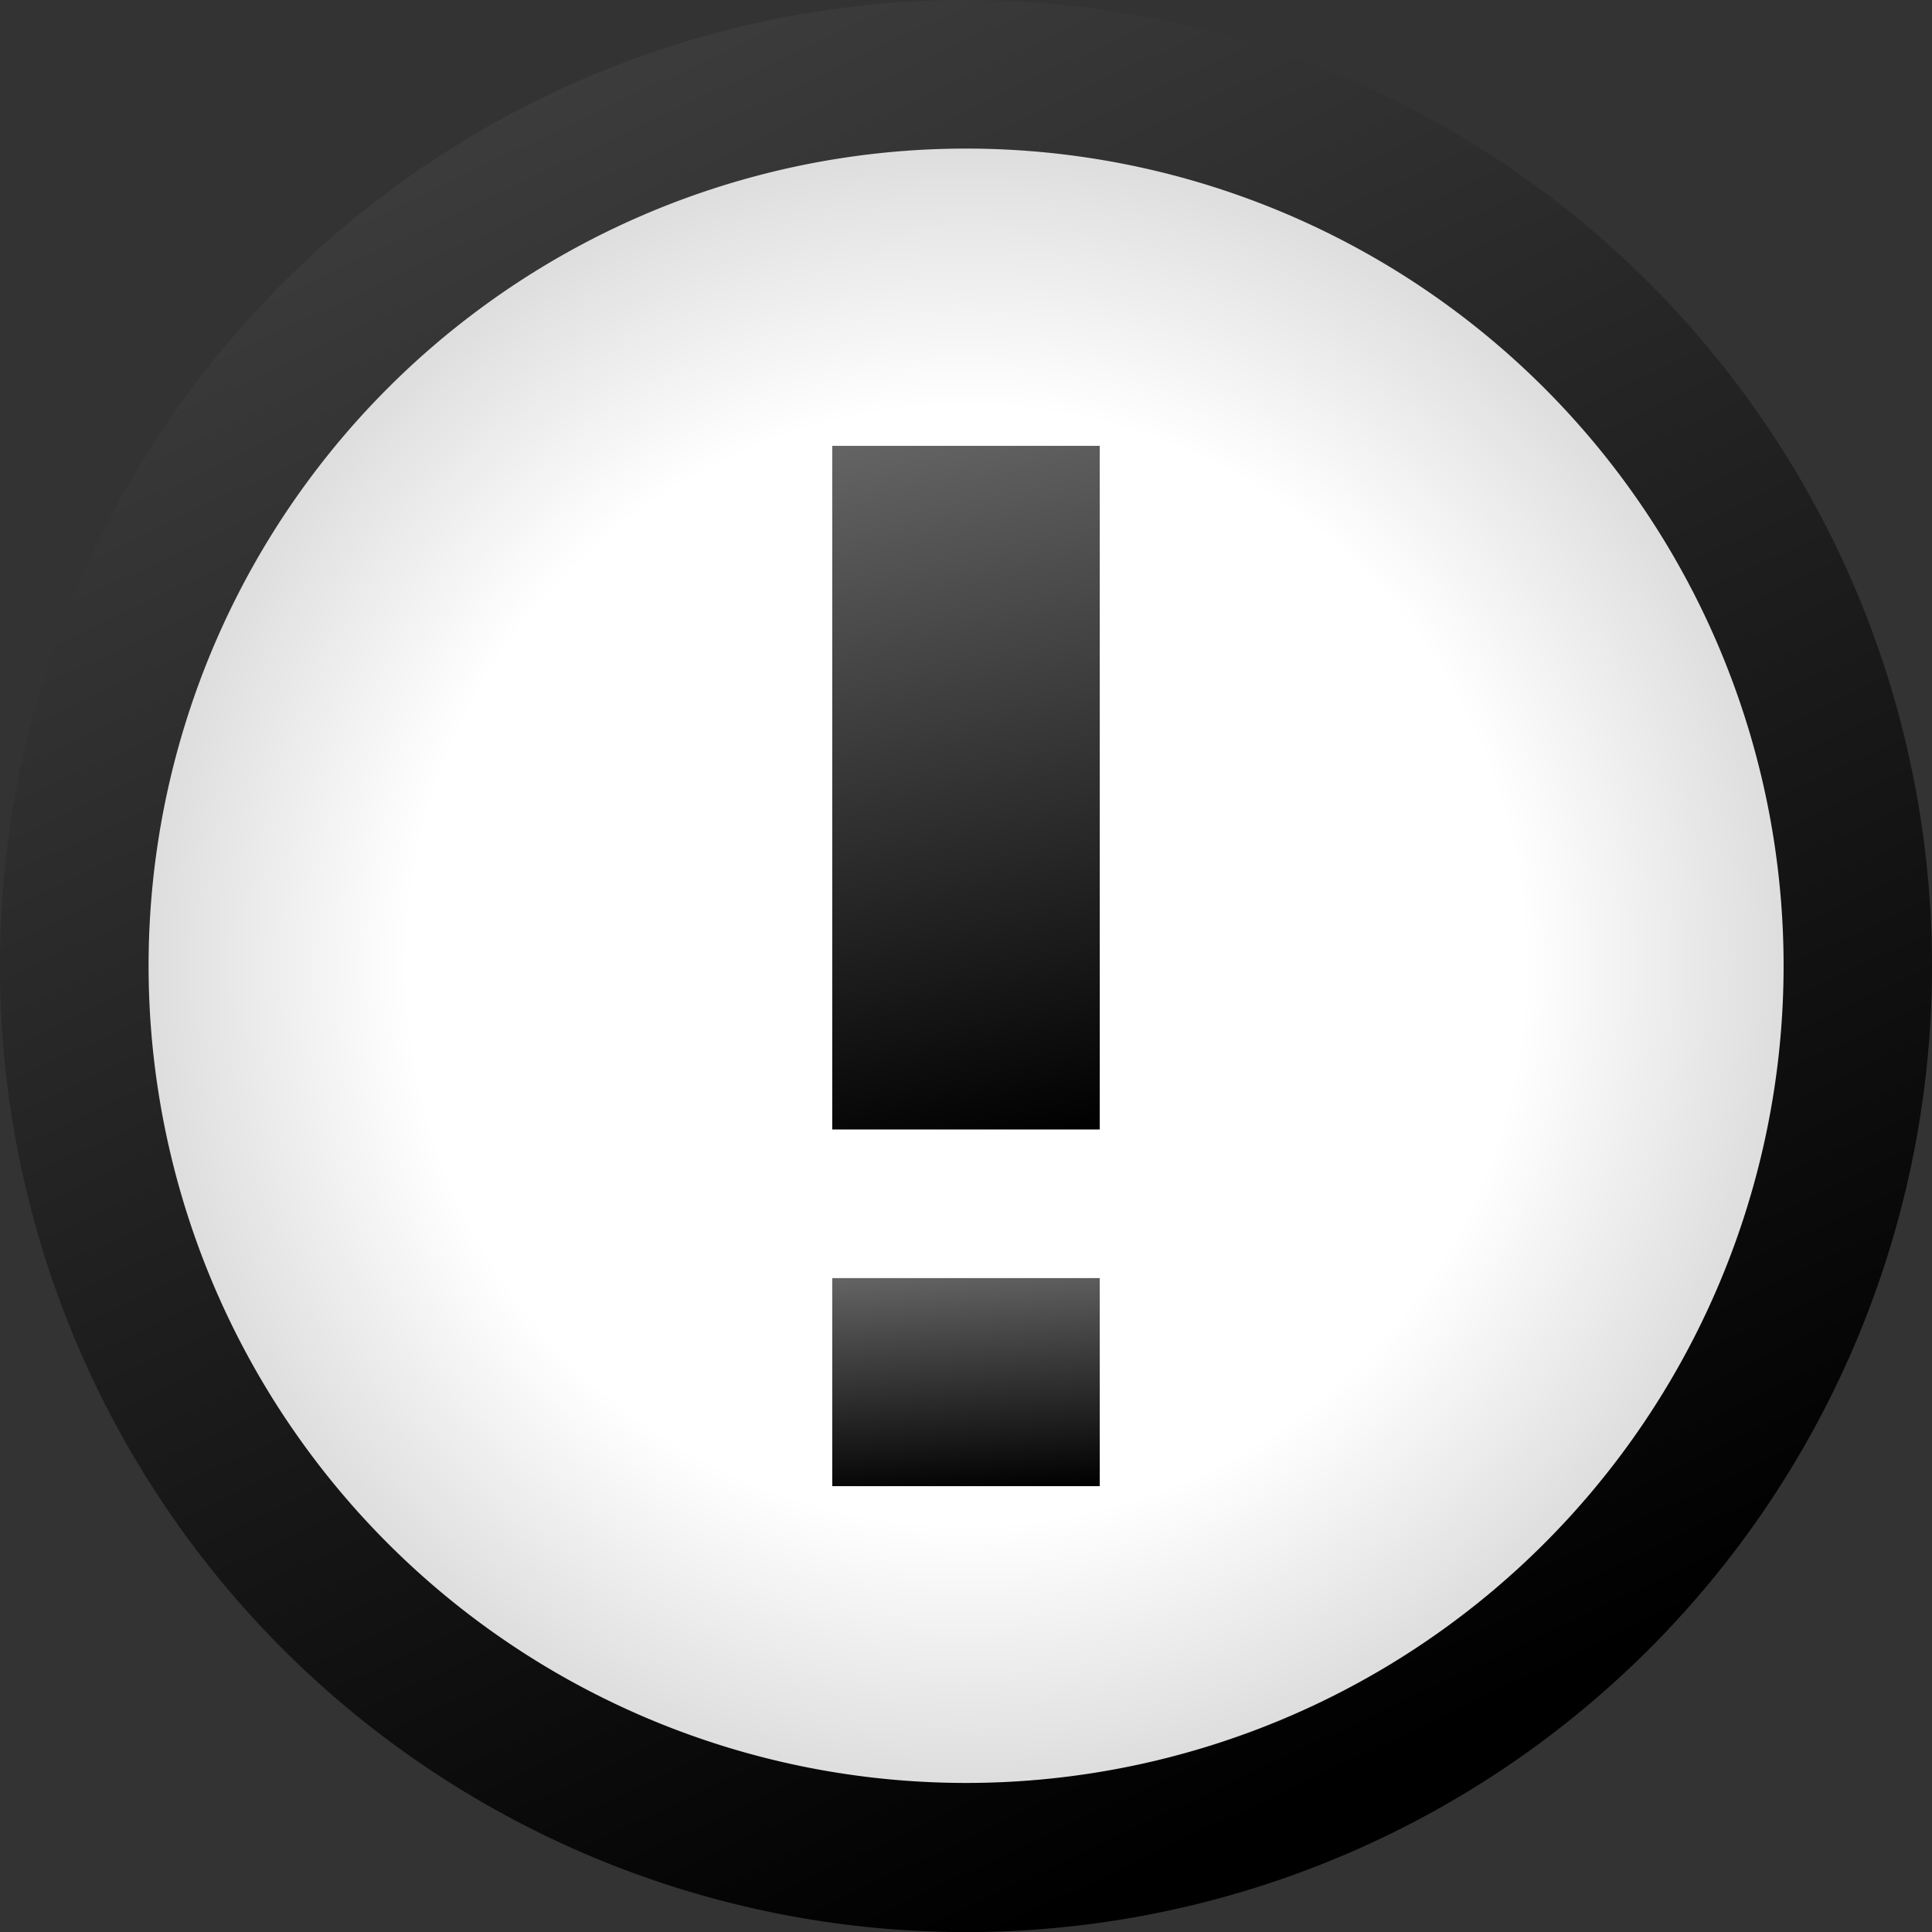 <?xml version="1.0" encoding="UTF-8" standalone="no"?>
<!-- Created with Inkscape (http://www.inkscape.org/) -->
<svg
   xmlns:dc="http://purl.org/dc/elements/1.1/"
   xmlns:cc="http://creativecommons.org/ns#"
   xmlns:rdf="http://www.w3.org/1999/02/22-rdf-syntax-ns#"
   xmlns:svg="http://www.w3.org/2000/svg"
   xmlns="http://www.w3.org/2000/svg"
   xmlns:xlink="http://www.w3.org/1999/xlink"
   xmlns:sodipodi="http://sodipodi.sourceforge.net/DTD/sodipodi-0.dtd"
   xmlns:inkscape="http://www.inkscape.org/namespaces/inkscape"
   width="65"
   height="65"
   id="svg2406"
   sodipodi:version="0.32"
   inkscape:version="0.46"
   sodipodi:docname="errors.svg"
   inkscape:output_extension="org.inkscape.output.svg.inkscape"
   version="1.0">
  <rect width="100%" height="100%" fill="#333333" stroke="none"/>
  <defs
     id="defs2408">
    <linearGradient
       id="linearGradient3236">
      <stop
         style="stop-color:#000000;stop-opacity:1;"
         offset="0"
         id="stop3238" />
      <stop
         id="stop3244"
         offset="0.536"
         style="stop-color:#000000;stop-opacity:1;" />
      <stop
         style="stop-color:#000000;stop-opacity:0;"
         offset="1"
         id="stop3240" />
    </linearGradient>
    <linearGradient
       id="linearGradient3226">
      <stop
         style="stop-color:#000000;stop-opacity:1;"
         offset="0"
         id="stop3228" />
      <stop
         style="stop-color:#646464;stop-opacity:1;"
         offset="1"
         id="stop3230" />
    </linearGradient>
    <linearGradient
       id="linearGradient3210">
      <stop
         style="stop-color:#ffffff;stop-opacity:1;"
         offset="0"
         id="stop3212" />
      <stop
         id="stop3218"
         offset="0.673"
         style="stop-color:#ffffff;stop-opacity:1;" />
      <stop
         style="stop-color:#dcdcdc;stop-opacity:1;"
         offset="1"
         id="stop3214" />
    </linearGradient>
    <inkscape:perspective
       sodipodi:type="inkscape:persp3d"
       inkscape:vp_x="0 : 32 : 1"
       inkscape:vp_y="0 : 1000 : 0"
       inkscape:vp_z="64 : 32 : 1"
       inkscape:persp3d-origin="32 : 21.333333 : 1"
       id="perspective2414" />
    <radialGradient
       inkscape:collect="always"
       xlink:href="#linearGradient3210"
       id="radialGradient3216"
       cx="12.091"
       cy="15.545"
       fx="12.091"
       fy="15.545"
       r="18.25"
       gradientTransform="matrix(1,0,0,0.9,0,1.549)"
       gradientUnits="userSpaceOnUse" />
    <linearGradient
       inkscape:collect="always"
       xlink:href="#linearGradient3226"
       id="linearGradient3232"
       x1="30"
       y1="49"
       x2="20"
       y2="14"
       gradientUnits="userSpaceOnUse"
       gradientTransform="matrix(0.9,0,0,0.657,10,5.8)" />
    <inkscape:perspective
       id="perspective3343"
       inkscape:persp3d-origin="372.04724 : 350.78739 : 1"
       inkscape:vp_z="744.09448 : 526.18109 : 1"
       inkscape:vp_y="0 : 1000 : 0"
       inkscape:vp_x="0 : 526.18109 : 1"
       sodipodi:type="inkscape:persp3d" />
    <linearGradient
       inkscape:collect="always"
       xlink:href="#linearGradient3226"
       id="linearGradient3351"
       gradientUnits="userSpaceOnUse"
       gradientTransform="matrix(0.9,0,0,0.2,10,40.2)"
       x1="30"
       y1="49"
       x2="20"
       y2="14" />
    <linearGradient
       inkscape:collect="always"
       xlink:href="#linearGradient3226"
       id="linearGradient3359"
       x1="-5.308"
       y1="16.923"
       x2="-15"
       y2="-3.538"
       gradientUnits="userSpaceOnUse" />
  </defs>
  <sodipodi:namedview
     id="base"
     pagecolor="#ffffff"
     bordercolor="#666666"
     borderopacity="1.0"
     inkscape:pageopacity="0.0"
     inkscape:pageshadow="2"
     inkscape:zoom="2.75"
     inkscape:cx="26.414386"
     inkscape:cy="14.438534"
     inkscape:current-layer="layer1"
     showgrid="true"
     inkscape:document-units="px"
     inkscape:grid-bbox="true"
     inkscape:object-nodes="true"
     inkscape:snap-intersection-line-segments="true"
     inkscape:window-width="1680"
     inkscape:window-height="986"
     inkscape:window-x="-5"
     inkscape:window-y="-3"
     gridtolerance="10000"
     guidetolerance="10000"
     inkscape:showpageshadow="false">
    <inkscape:grid
       type="xygrid"
       id="grid2416"
       visible="true"
       enabled="true" />
  </sodipodi:namedview>
  <g
     id="layer1"
     inkscape:label="Layer 1"
     inkscape:groupmode="layer">
    <path
       sodipodi:type="arc"
       style="opacity:1;fill:url(#linearGradient3359);fill-opacity:1;fill-rule:nonzero;stroke:none;stroke-width:0.937;stroke-miterlimit:4;stroke-dasharray:none;stroke-opacity:1"
       id="path3224"
       sodipodi:cx="-8"
       sodipodi:cy="11"
       sodipodi:rx="7"
       sodipodi:ry="7"
       d="M -1,11 A 7,7 0 1 1 -15,11 A 7,7 0 1 1 -1,11 z"
       transform="matrix(4.643,0,0,4.643,69.643,-18.571)" />
    <path
       sodipodi:type="arc"
       style="opacity:1;fill:url(#radialGradient3216);fill-opacity:1;fill-rule:nonzero;stroke:none;stroke-width:0.5;stroke-miterlimit:4;stroke-dasharray:none;stroke-opacity:1"
       id="path2438"
       sodipodi:cx="12.090909"
       sodipodi:cy="15.545455"
       sodipodi:rx="18"
       sodipodi:ry="16.181818"
       d="M 30.091,15.545 A 18,16.182 0 1 1 -5.909,15.545 A 18,16.182 0 1 1 30.091,15.545 z"
       transform="matrix(1.528,0,0,1.699,14.028,6.081)" />
    <rect
       style="opacity:1;fill:url(#linearGradient3232);fill-opacity:1;fill-rule:nonzero;stroke:none;stroke-width:0.5;stroke-miterlimit:4;stroke-dasharray:none;stroke-opacity:1"
       id="rect3220"
       width="9"
       height="23"
       x="28"
       y="15" />
    <rect
       style="opacity:1;fill:url(#linearGradient3351);fill-opacity:1;fill-rule:nonzero;stroke:none;stroke-width:0.5;stroke-miterlimit:4;stroke-dasharray:none;stroke-opacity:1"
       id="rect3349"
       width="9"
       height="7"
       x="28"
       y="43" />
  </g>
</svg>
